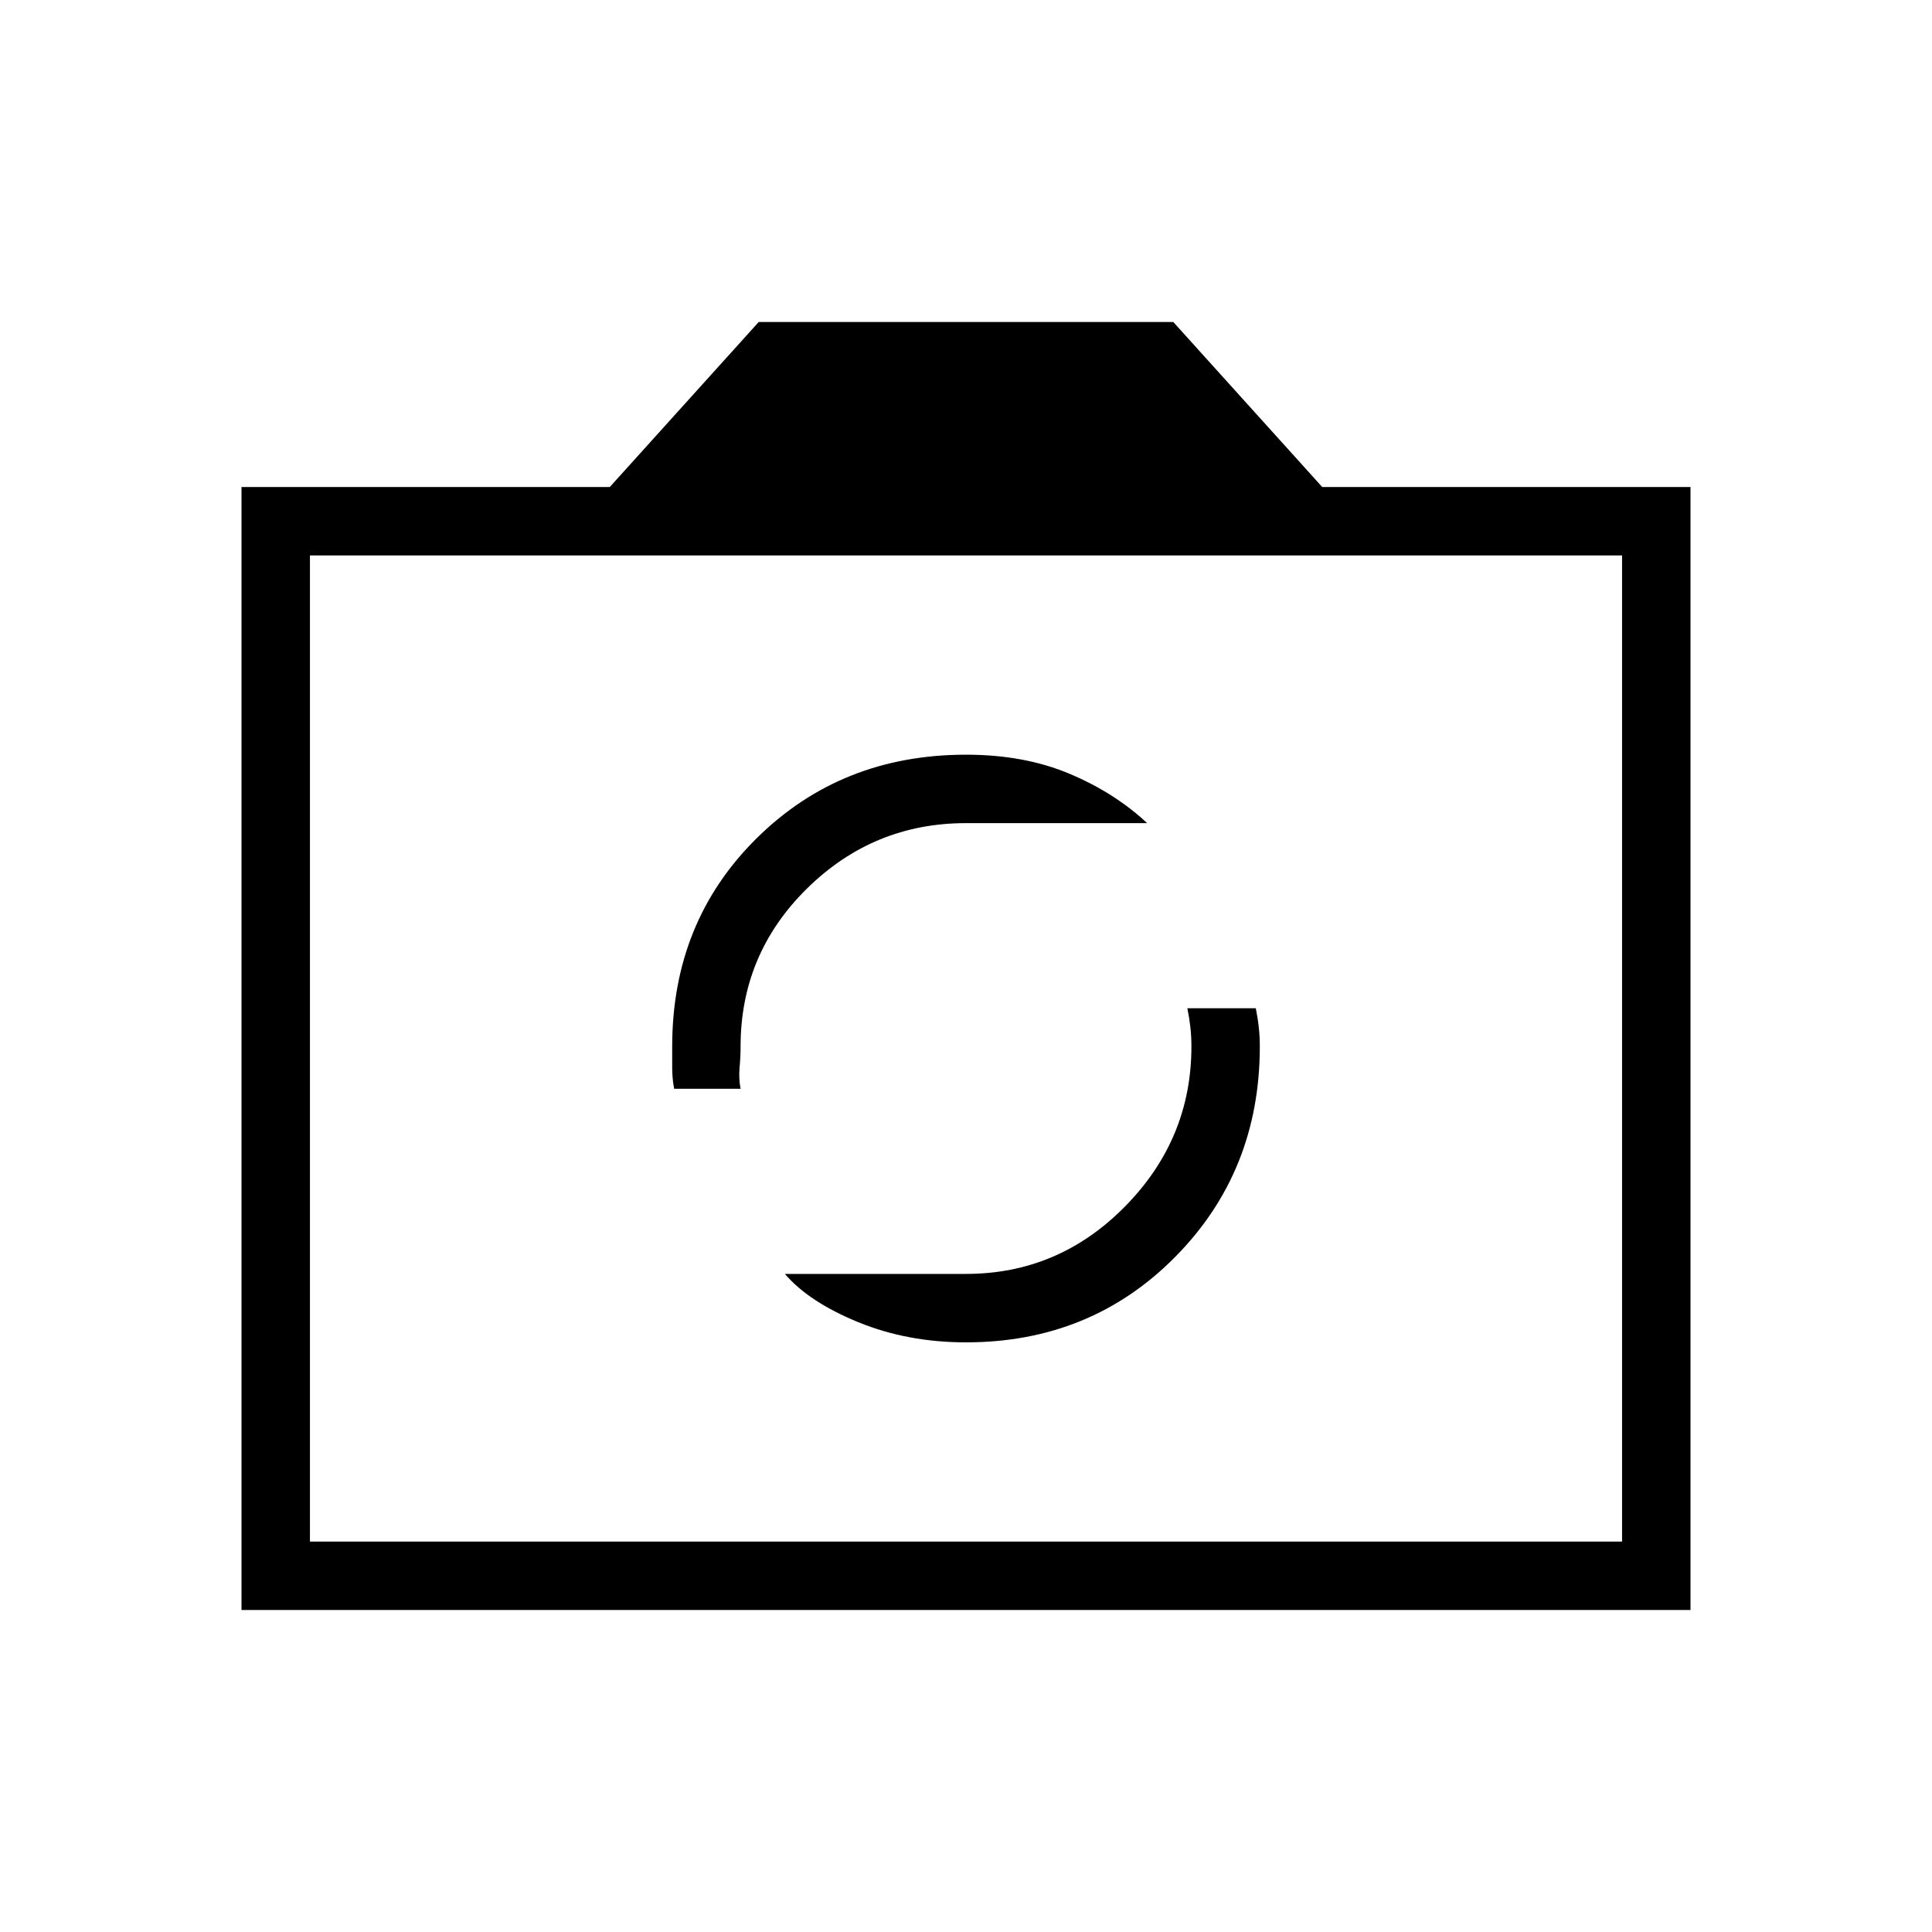 <svg xmlns="http://www.w3.org/2000/svg" height="40" width="40"><path d="M20 27.792q2.583 0 4.333-1.771t1.75-4.354q0-.209-.021-.396-.02-.188-.062-.396h-1.417q.042.208.063.396.021.187.021.396 0 1.916-1.375 3.312T20 26.375h-3.75q.5.583 1.521 1 1.021.417 2.229.417Zm-6.042-5.25h1.375q-.041-.209-.021-.438.021-.229.021-.437 0-1.917 1.375-3.271 1.375-1.354 3.292-1.354h3.75q-.667-.625-1.604-1.021-.938-.396-2.146-.396-2.583 0-4.333 1.729t-1.75 4.313v.437q0 .229.041.438ZM5 33.333v-23.25h7.625l3.083-3.416h8.584l3.083 3.416H35v23.25Zm1.417-1.416h27.166V11.5H6.417ZM20 21.708Z"/></svg>